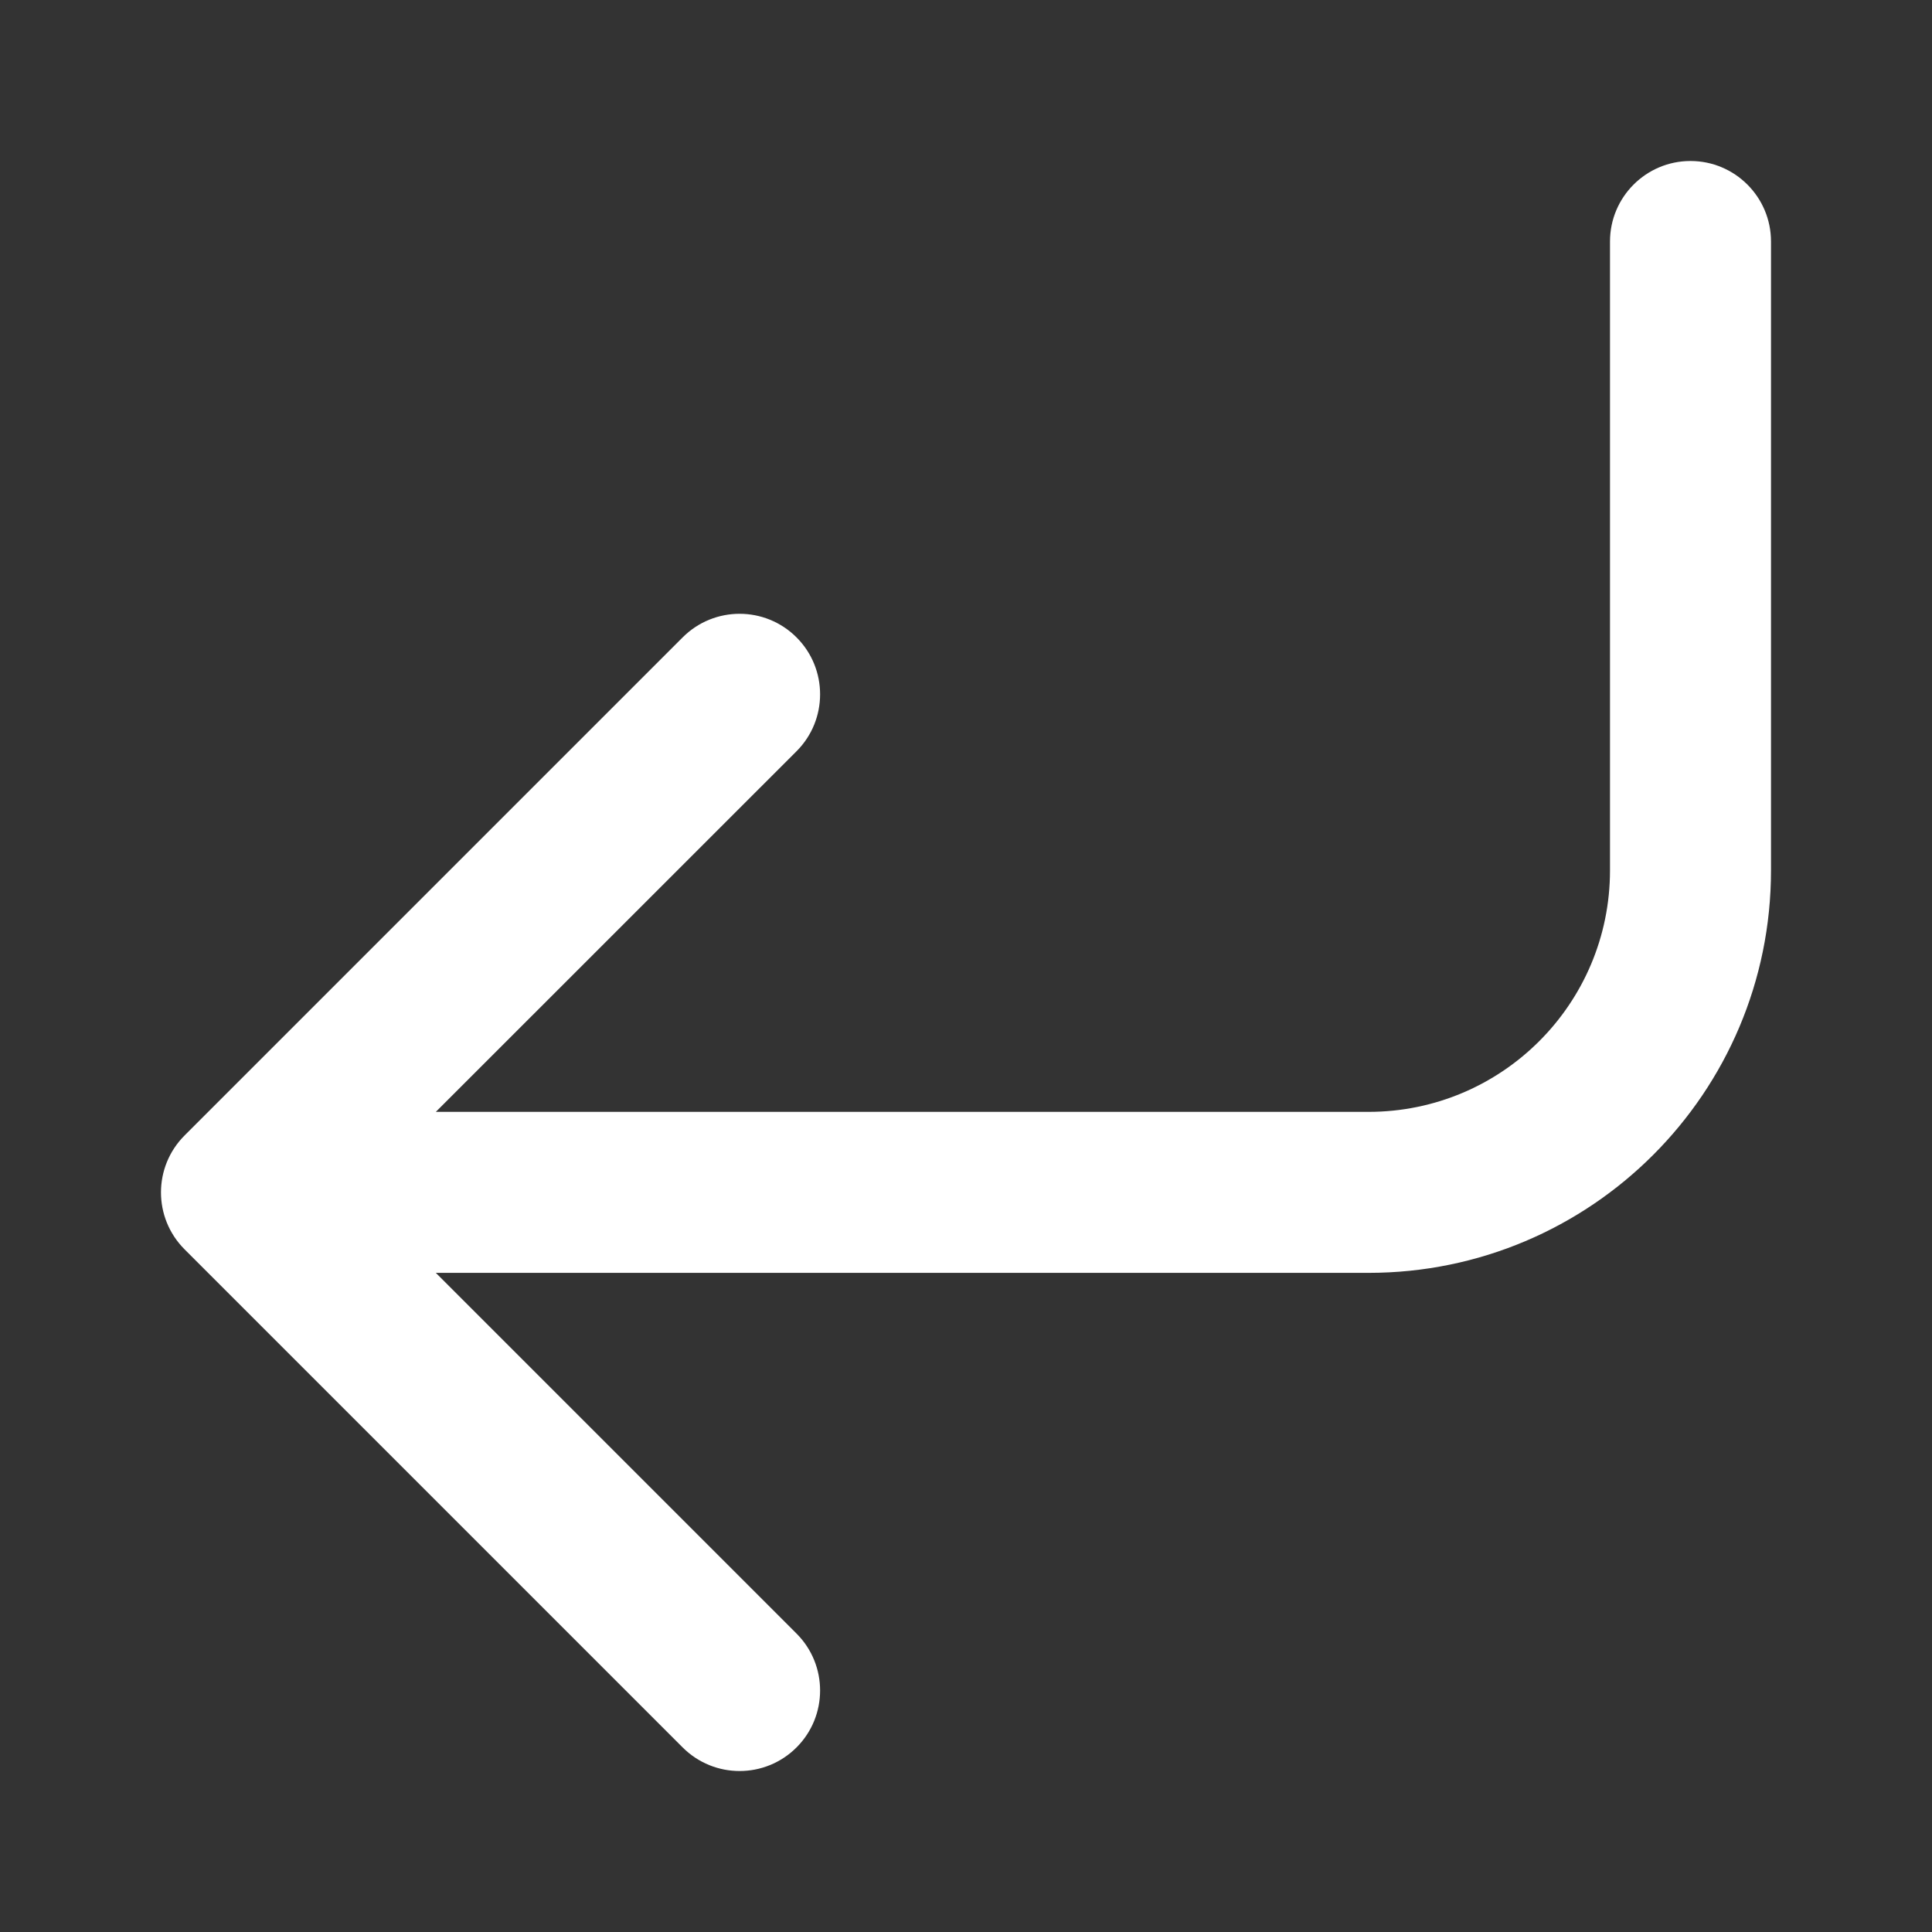 <svg width="24" height="24" viewBox="0 0 24 24" fill="none" xmlns="http://www.w3.org/2000/svg">
<rect x="0" y="0" width="24" height="24" fill="#333333" stroke="none"/>
<path fill-rule="evenodd" clip-rule="evenodd" d="M21 2C20.448 2 20 2.448 20 3V10.812C20 12.469 18.657 13.812 17 13.812H5.414L9.895 9.332C10.285 8.942 10.285 8.308 9.895 7.918C9.504 7.527 8.871 7.527 8.48 7.918L2.293 14.105C1.902 14.496 1.902 15.129 2.293 15.52L8.48 21.707C8.871 22.098 9.504 22.098 9.895 21.707C10.285 21.317 10.285 20.683 9.895 20.293L5.414 15.812H17C19.761 15.812 22 13.574 22 10.812V3C22 2.448 21.552 2 21 2Z" fill="white"/>
</svg>
